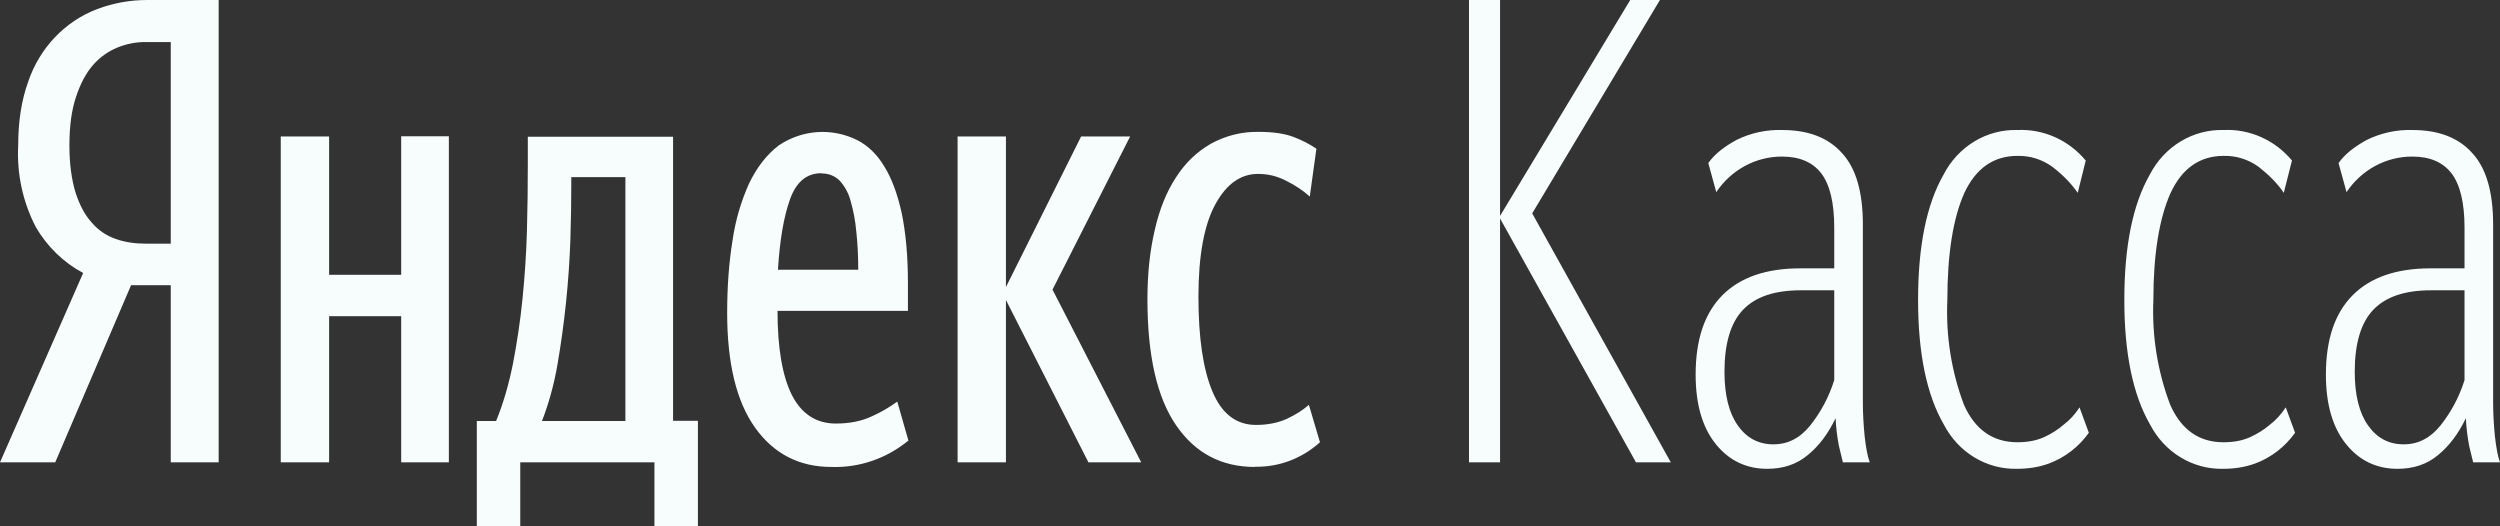 <svg width="152" height="32" viewBox="0 0 152 32" fill="none" xmlns="http://www.w3.org/2000/svg">
<rect x="0" y="0" width="152" height="32" fill="#333333" stroke="none"/>
<path fill-rule="evenodd" clip-rule="evenodd" d="M7.969 17.341L3.357 28.111H0L5.056 16.597C3.87 15.965 2.876 15.002 2.184 13.817C1.39 12.296 1.016 10.575 1.106 8.846C1.106 7.372 1.308 6.094 1.712 4.971C2.056 3.955 2.611 3.032 3.338 2.267C4.066 1.502 4.947 0.915 5.919 0.548C6.904 0.183 7.901 0 8.953 0H13.295V28.111H10.382V17.341H7.955H7.969ZM10.382 2.556H8.832C8.252 2.556 7.686 2.668 7.133 2.893C6.593 3.117 6.095 3.454 5.663 3.946C5.232 4.437 4.895 5.069 4.625 5.883C4.355 6.684 4.22 7.667 4.22 8.846C4.22 9.969 4.355 10.91 4.584 11.682C4.827 12.441 5.151 13.058 5.569 13.522C5.973 13.999 6.472 14.336 7.052 14.533C7.605 14.729 8.211 14.813 8.832 14.813H10.382V2.556V2.556ZM42.433 32H39.79V28.111H31.632V32H28.99V25.597H30.163C30.594 24.544 30.931 23.393 31.187 22.115C31.43 20.851 31.632 19.531 31.767 18.183C31.902 16.835 31.997 15.459 32.037 14.055C32.077 12.651 32.091 11.303 32.091 9.983V8.312H40.923V25.583H42.433V31.986V32ZM55.242 26.777C53.91 27.876 52.248 28.448 50.55 28.391C48.595 28.391 47.044 27.591 45.911 26.004C44.779 24.418 44.212 22.101 44.212 19.026C44.212 17.425 44.32 15.965 44.536 14.631C44.708 13.425 45.049 12.252 45.547 11.149C46.019 10.166 46.626 9.394 47.341 8.846C48.041 8.372 48.845 8.092 49.678 8.033C50.512 7.974 51.345 8.138 52.1 8.509C52.761 8.846 53.314 9.366 53.759 10.11C54.217 10.84 54.568 11.795 54.824 12.96C55.067 14.126 55.202 15.544 55.202 17.215V18.899H47.273C47.273 21.16 47.57 22.873 48.15 24.025C48.743 25.176 49.633 25.752 50.819 25.752C51.642 25.752 52.384 25.611 53.031 25.302C53.566 25.062 54.077 24.765 54.554 24.418L55.229 26.777H55.242ZM27.291 8.298V28.111H24.392V19.223H20.01V28.111H17.07V8.298H20.01V16.709H24.392V8.284H27.291V8.298ZM61.161 18.24V28.111H58.222V8.298H61.161V17.453L65.732 8.298H68.712L63.993 17.608L69.386 28.111H66.177L61.161 18.24ZM76.303 28.391C74.267 28.391 72.663 27.549 71.503 25.85C70.344 24.165 69.764 21.61 69.764 18.198C69.764 16.653 69.912 15.249 70.209 13.985C70.492 12.735 70.923 11.668 71.49 10.798C72.056 9.913 72.757 9.239 73.607 8.748C74.506 8.248 75.513 7.996 76.533 8.018C77.382 8.018 78.07 8.116 78.609 8.312C79.135 8.509 79.607 8.748 80.038 9.043L79.634 11.949C79.229 11.584 78.744 11.261 78.205 10.994C77.665 10.713 77.099 10.573 76.492 10.573C75.427 10.573 74.564 11.191 73.89 12.427C73.216 13.662 72.865 15.53 72.865 18.043C72.865 20.542 73.148 22.452 73.715 23.8C74.281 25.162 75.171 25.836 76.371 25.836C77.112 25.836 77.733 25.695 78.258 25.457C78.798 25.204 79.229 24.923 79.58 24.614L80.254 26.889C79.157 27.882 77.743 28.412 76.29 28.377L76.303 28.391ZM38.01 10.77H34.734V11.121C34.734 12.174 34.72 13.325 34.68 14.561C34.59 17.104 34.329 19.638 33.898 22.143C33.682 23.407 33.358 24.544 32.954 25.597H38.024V10.77H38.01ZM49.943 10.531C49.04 10.531 48.406 11.065 48.028 12.132C47.651 13.185 47.408 14.617 47.3 16.4H52.181C52.181 15.558 52.141 14.771 52.06 14.055C52.004 13.422 51.887 12.796 51.709 12.188C51.585 11.729 51.354 11.309 51.035 10.966C50.739 10.685 50.374 10.545 49.956 10.545L49.943 10.531ZM91.203 13.283V28.111H89.315V0H91.203V13.129L99.118 0H100.924L93.158 12.974L101.585 28.111H99.468L91.203 13.283V13.283ZM107.828 27.015C108.704 27.015 109.446 26.636 110.066 25.864C110.713 25.05 111.207 24.116 111.522 23.112V17.65H109.486C107.895 17.65 106.736 18.043 105.981 18.829C105.226 19.616 104.848 20.879 104.848 22.606C104.848 24.011 105.118 25.106 105.657 25.864C106.196 26.636 106.925 27.015 107.814 27.015H107.828ZM112.048 28.111L111.806 27.114C111.7 26.558 111.632 25.995 111.603 25.429C111.145 26.384 110.579 27.128 109.904 27.675C109.23 28.237 108.408 28.504 107.45 28.504C106.169 28.504 105.118 27.998 104.309 26.987C103.5 25.976 103.095 24.572 103.095 22.775C103.095 20.641 103.635 19.04 104.727 17.945C105.805 16.863 107.383 16.316 109.446 16.316H111.522V13.845C111.522 12.314 111.253 11.219 110.727 10.531C110.201 9.857 109.405 9.52 108.354 9.52C107.568 9.516 106.793 9.711 106.096 10.087C105.398 10.464 104.799 11.011 104.349 11.682L103.864 9.913C104.241 9.38 104.808 8.93 105.576 8.509C106.443 8.082 107.395 7.875 108.354 7.905C109.945 7.905 111.158 8.369 111.994 9.309C112.844 10.222 113.262 11.682 113.262 13.648V24.46C113.262 25.134 113.302 25.822 113.37 26.524C113.451 27.226 113.545 27.745 113.68 28.111H112.062H112.048ZM122.66 26.889C123.267 26.889 123.806 26.791 124.278 26.58C124.736 26.369 125.127 26.117 125.451 25.836C125.828 25.555 126.166 25.19 126.435 24.769L127.002 26.313C126.387 27.172 125.543 27.822 124.574 28.181C124.008 28.391 123.361 28.504 122.619 28.504C121.713 28.523 120.82 28.282 120.037 27.806C119.254 27.331 118.613 26.639 118.183 25.808C117.145 24.011 116.619 21.497 116.619 18.24C116.619 14.968 117.132 12.427 118.17 10.615C118.603 9.774 119.252 9.075 120.045 8.596C120.838 8.117 121.744 7.878 122.66 7.905C123.441 7.868 124.221 8.016 124.94 8.337C125.659 8.658 126.299 9.144 126.813 9.759L126.327 11.724C125.896 11.107 125.383 10.601 124.777 10.138C124.156 9.69 123.415 9.458 122.66 9.478C121.204 9.478 120.125 10.236 119.424 11.752C118.75 13.269 118.399 15.431 118.399 18.24C118.301 20.415 118.645 22.587 119.41 24.614C120.084 26.131 121.177 26.889 122.66 26.889ZM135.2 26.889C135.806 26.889 136.332 26.791 136.804 26.58C137.262 26.369 137.667 26.117 137.991 25.836C138.368 25.555 138.692 25.19 138.975 24.769L139.541 26.313C138.927 27.172 138.083 27.822 137.114 28.181C136.534 28.391 135.901 28.504 135.159 28.504C134.253 28.523 133.359 28.282 132.577 27.806C131.794 27.331 131.152 26.639 130.723 25.808C129.685 24.011 129.159 21.497 129.159 18.24C129.159 14.968 129.671 12.427 130.709 10.615C131.142 9.774 131.792 9.075 132.585 8.596C133.378 8.117 134.283 7.878 135.2 7.905C135.981 7.868 136.761 8.016 137.48 8.337C138.199 8.658 138.839 9.144 139.352 9.759L138.854 11.724C138.436 11.107 137.91 10.601 137.316 10.138C136.696 9.69 135.955 9.458 135.2 9.478C133.743 9.478 132.665 10.236 131.963 11.752C131.289 13.269 130.925 15.431 130.925 18.24C130.831 20.416 131.18 22.588 131.95 24.614C132.624 26.131 133.703 26.889 135.186 26.889H135.2ZM146.148 27.015C147.025 27.015 147.766 26.636 148.386 25.864C149.033 25.05 149.527 24.116 149.843 23.112V17.65H147.807C146.216 17.65 145.056 18.043 144.301 18.829C143.546 19.616 143.168 20.879 143.168 22.606C143.168 24.011 143.438 25.106 143.977 25.864C144.517 26.636 145.245 27.015 146.135 27.015H146.148ZM150.368 28.111L150.126 27.114C150.02 26.558 149.953 25.995 149.924 25.429C149.465 26.384 148.899 27.128 148.225 27.675C147.55 28.237 146.728 28.504 145.771 28.504C144.49 28.504 143.438 27.998 142.629 26.987C141.82 25.976 141.415 24.572 141.415 22.775C141.415 20.641 141.955 19.04 143.047 17.945C144.126 16.863 145.703 16.316 147.766 16.316H149.843V13.845C149.843 12.314 149.573 11.219 149.047 10.531C148.521 9.857 147.726 9.52 146.674 9.52C145.888 9.516 145.113 9.711 144.416 10.087C143.718 10.464 143.119 11.011 142.669 11.682L142.184 9.913C142.562 9.38 143.128 8.93 143.896 8.509C144.763 8.082 145.715 7.875 146.674 7.905C148.265 7.905 149.479 8.369 150.315 9.309C151.164 10.222 151.582 11.682 151.582 13.648V24.46C151.582 25.134 151.622 25.822 151.69 26.524C151.771 27.226 151.865 27.745 152 28.111H150.382H150.368Z" fill="#F7FCFD"/>
</svg>
